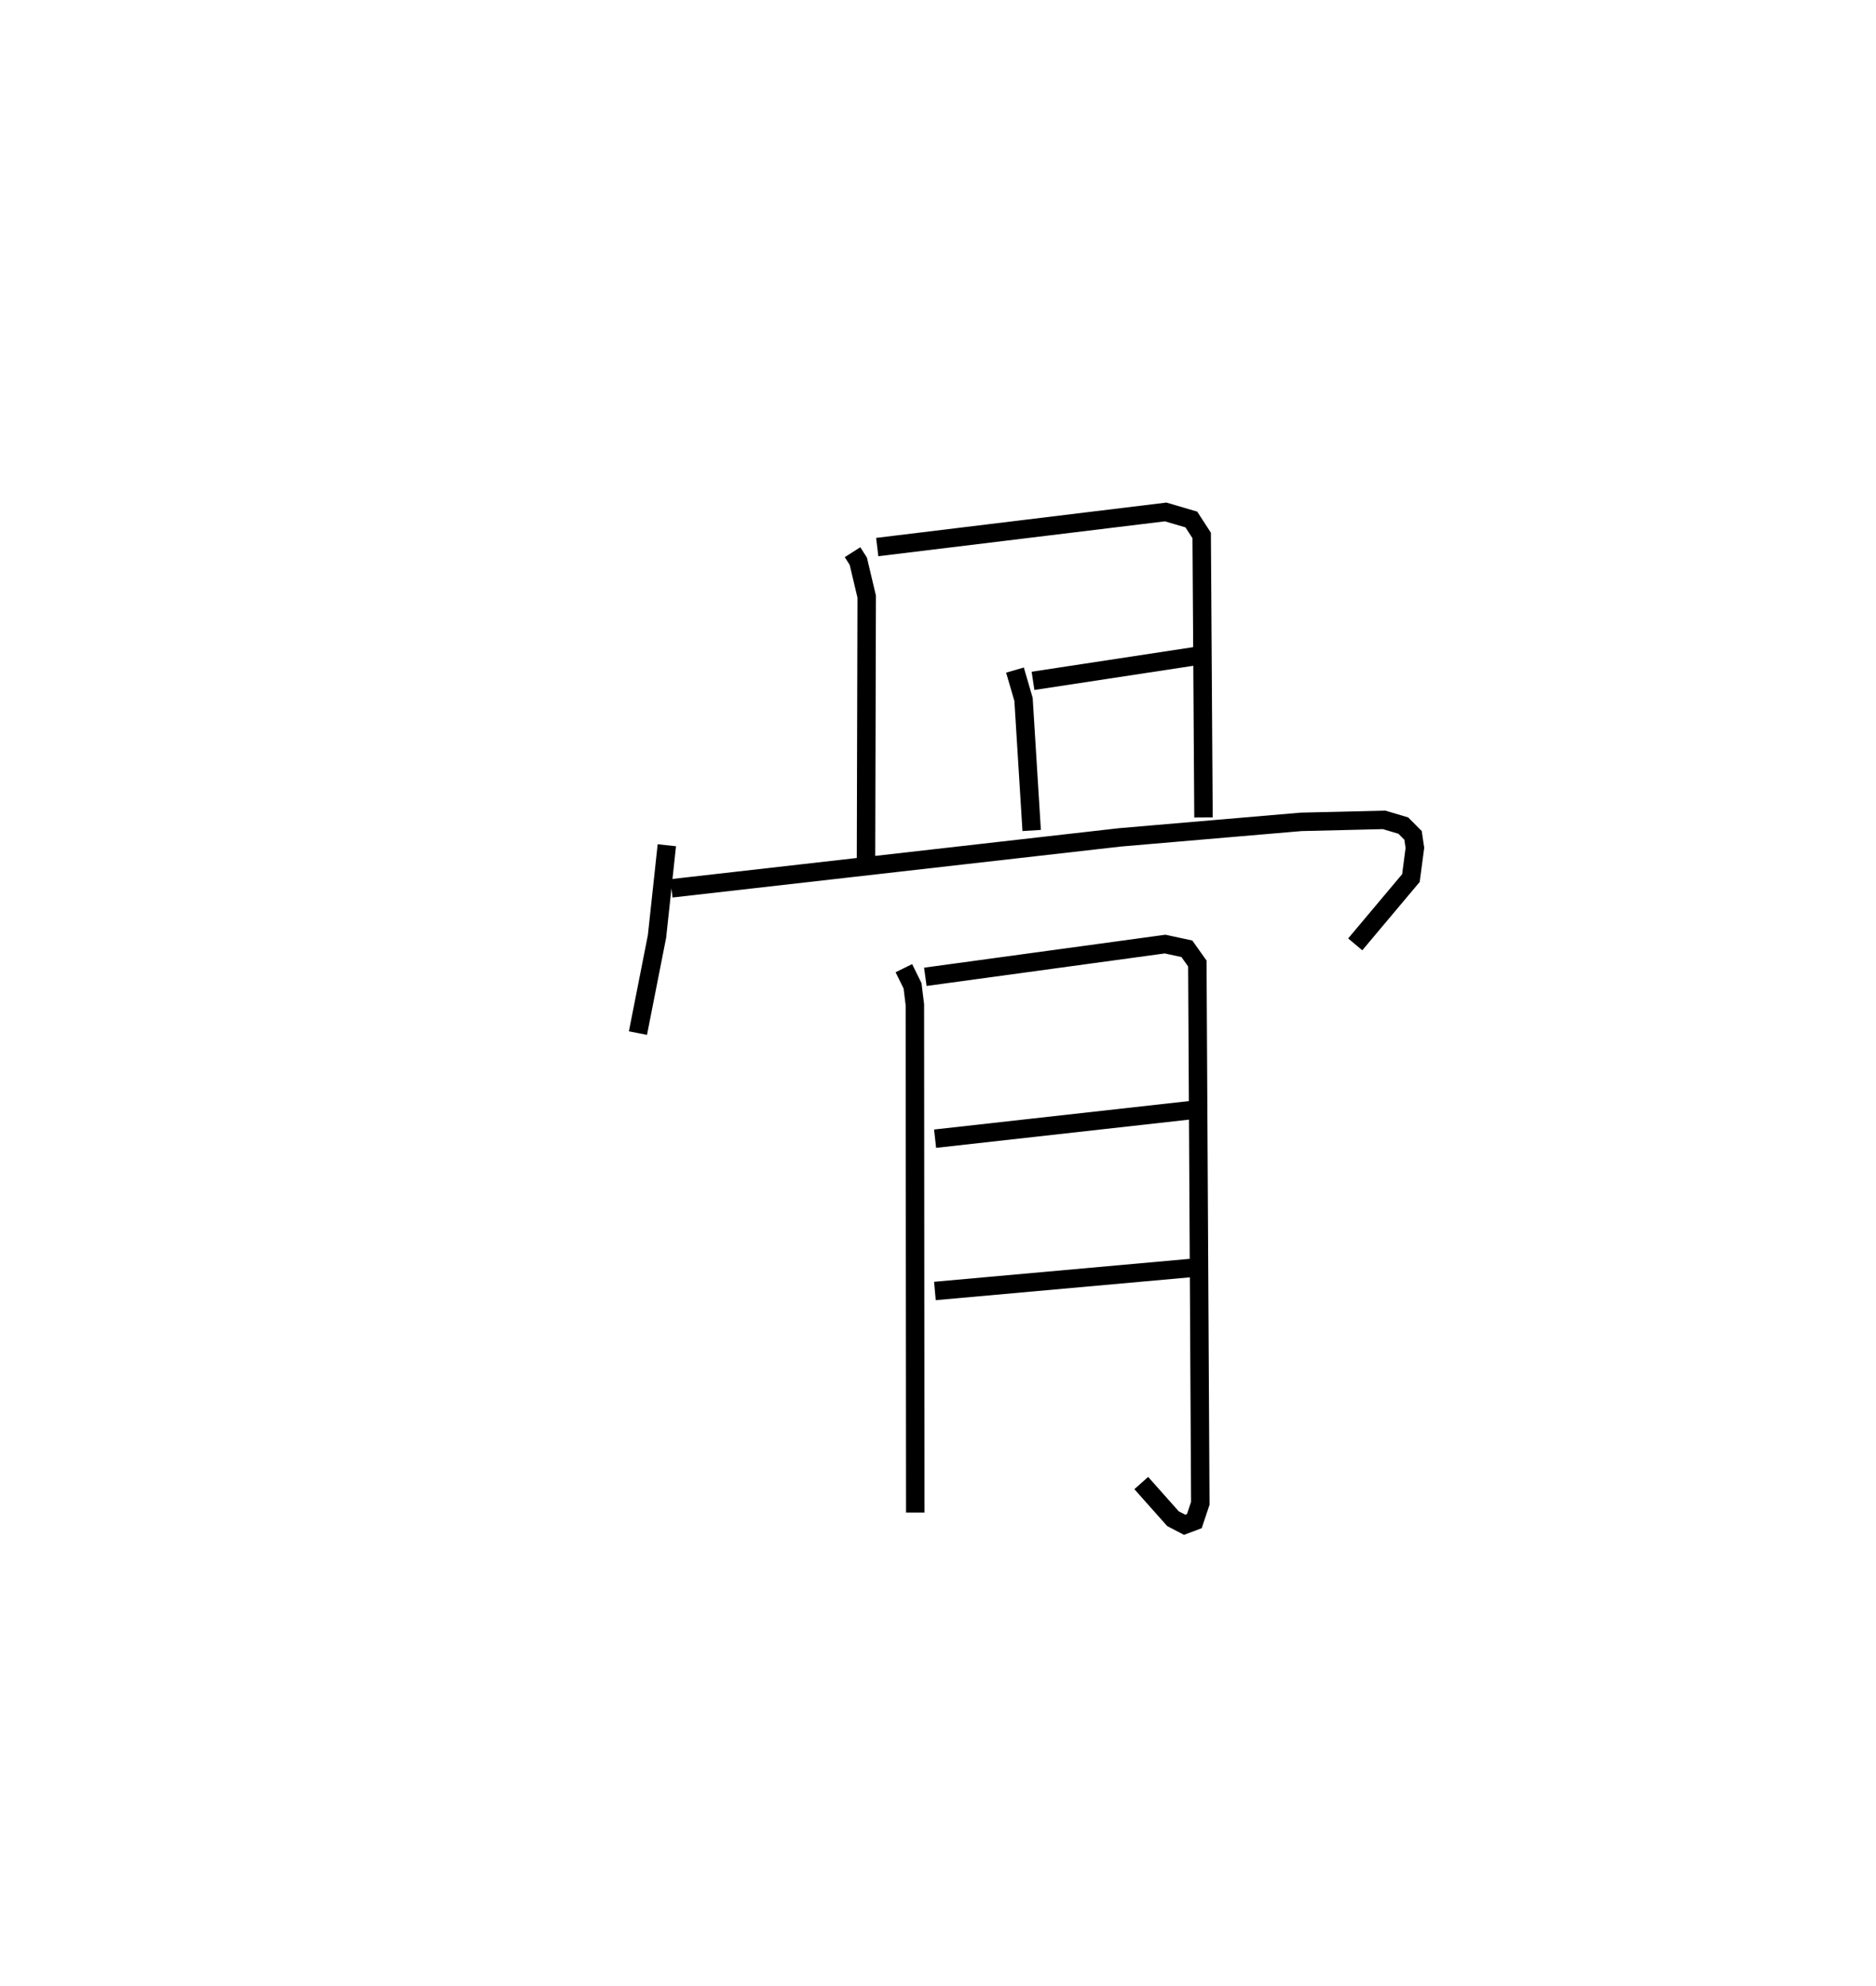 <?xml version="1.0" encoding="utf-8" ?>
<svg baseProfile="full" height="107.659" version="1.1" width="101.723" xmlns="http://www.w3.org/2000/svg" xmlns:ev="http://www.w3.org/2001/xml-events" xmlns:xlink="http://www.w3.org/1999/xlink"><defs /><rect fill="white" height="107.659" width="101.723" x="0" y="0" /><path d="M25,25 m0.0,0.0 m21.227,4.935 l0.313,0.491 0.455,1.916 l-0.038,14.525 m0.609,-17.21 l15.641,-1.903 1.391,0.409 l0.561,0.865 0.098,15.287 m-10.222,-7.989 l0.464,1.591 0.441,7.105 m0.073,-8.112 l9.246,-1.407 m-29.101,10.319 l-0.533,4.941 -1.034,5.243 m1.818,-7.848 l24.323,-2.764 9.816,-0.84 l4.501,-0.108 1.043,0.31 l0.529,0.531 0.1,0.676 l-0.216,1.637 -3.02,3.595 m-24.474,1.291 l0.471,0.958 0.126,1.026 l0.021,27.529 m0.546,-29.044 l13,-1.775 1.181,0.255 l0.568,0.799 0.161,29.261 l-0.323,0.967 -0.528,0.198 l-0.632,-0.33 -1.719,-1.932 m-11.179,-18.668 l13.999,-1.562 m-14.009,9.818 l13.964,-1.254 " fill="none" stroke="black" stroke-width="1" /></svg>